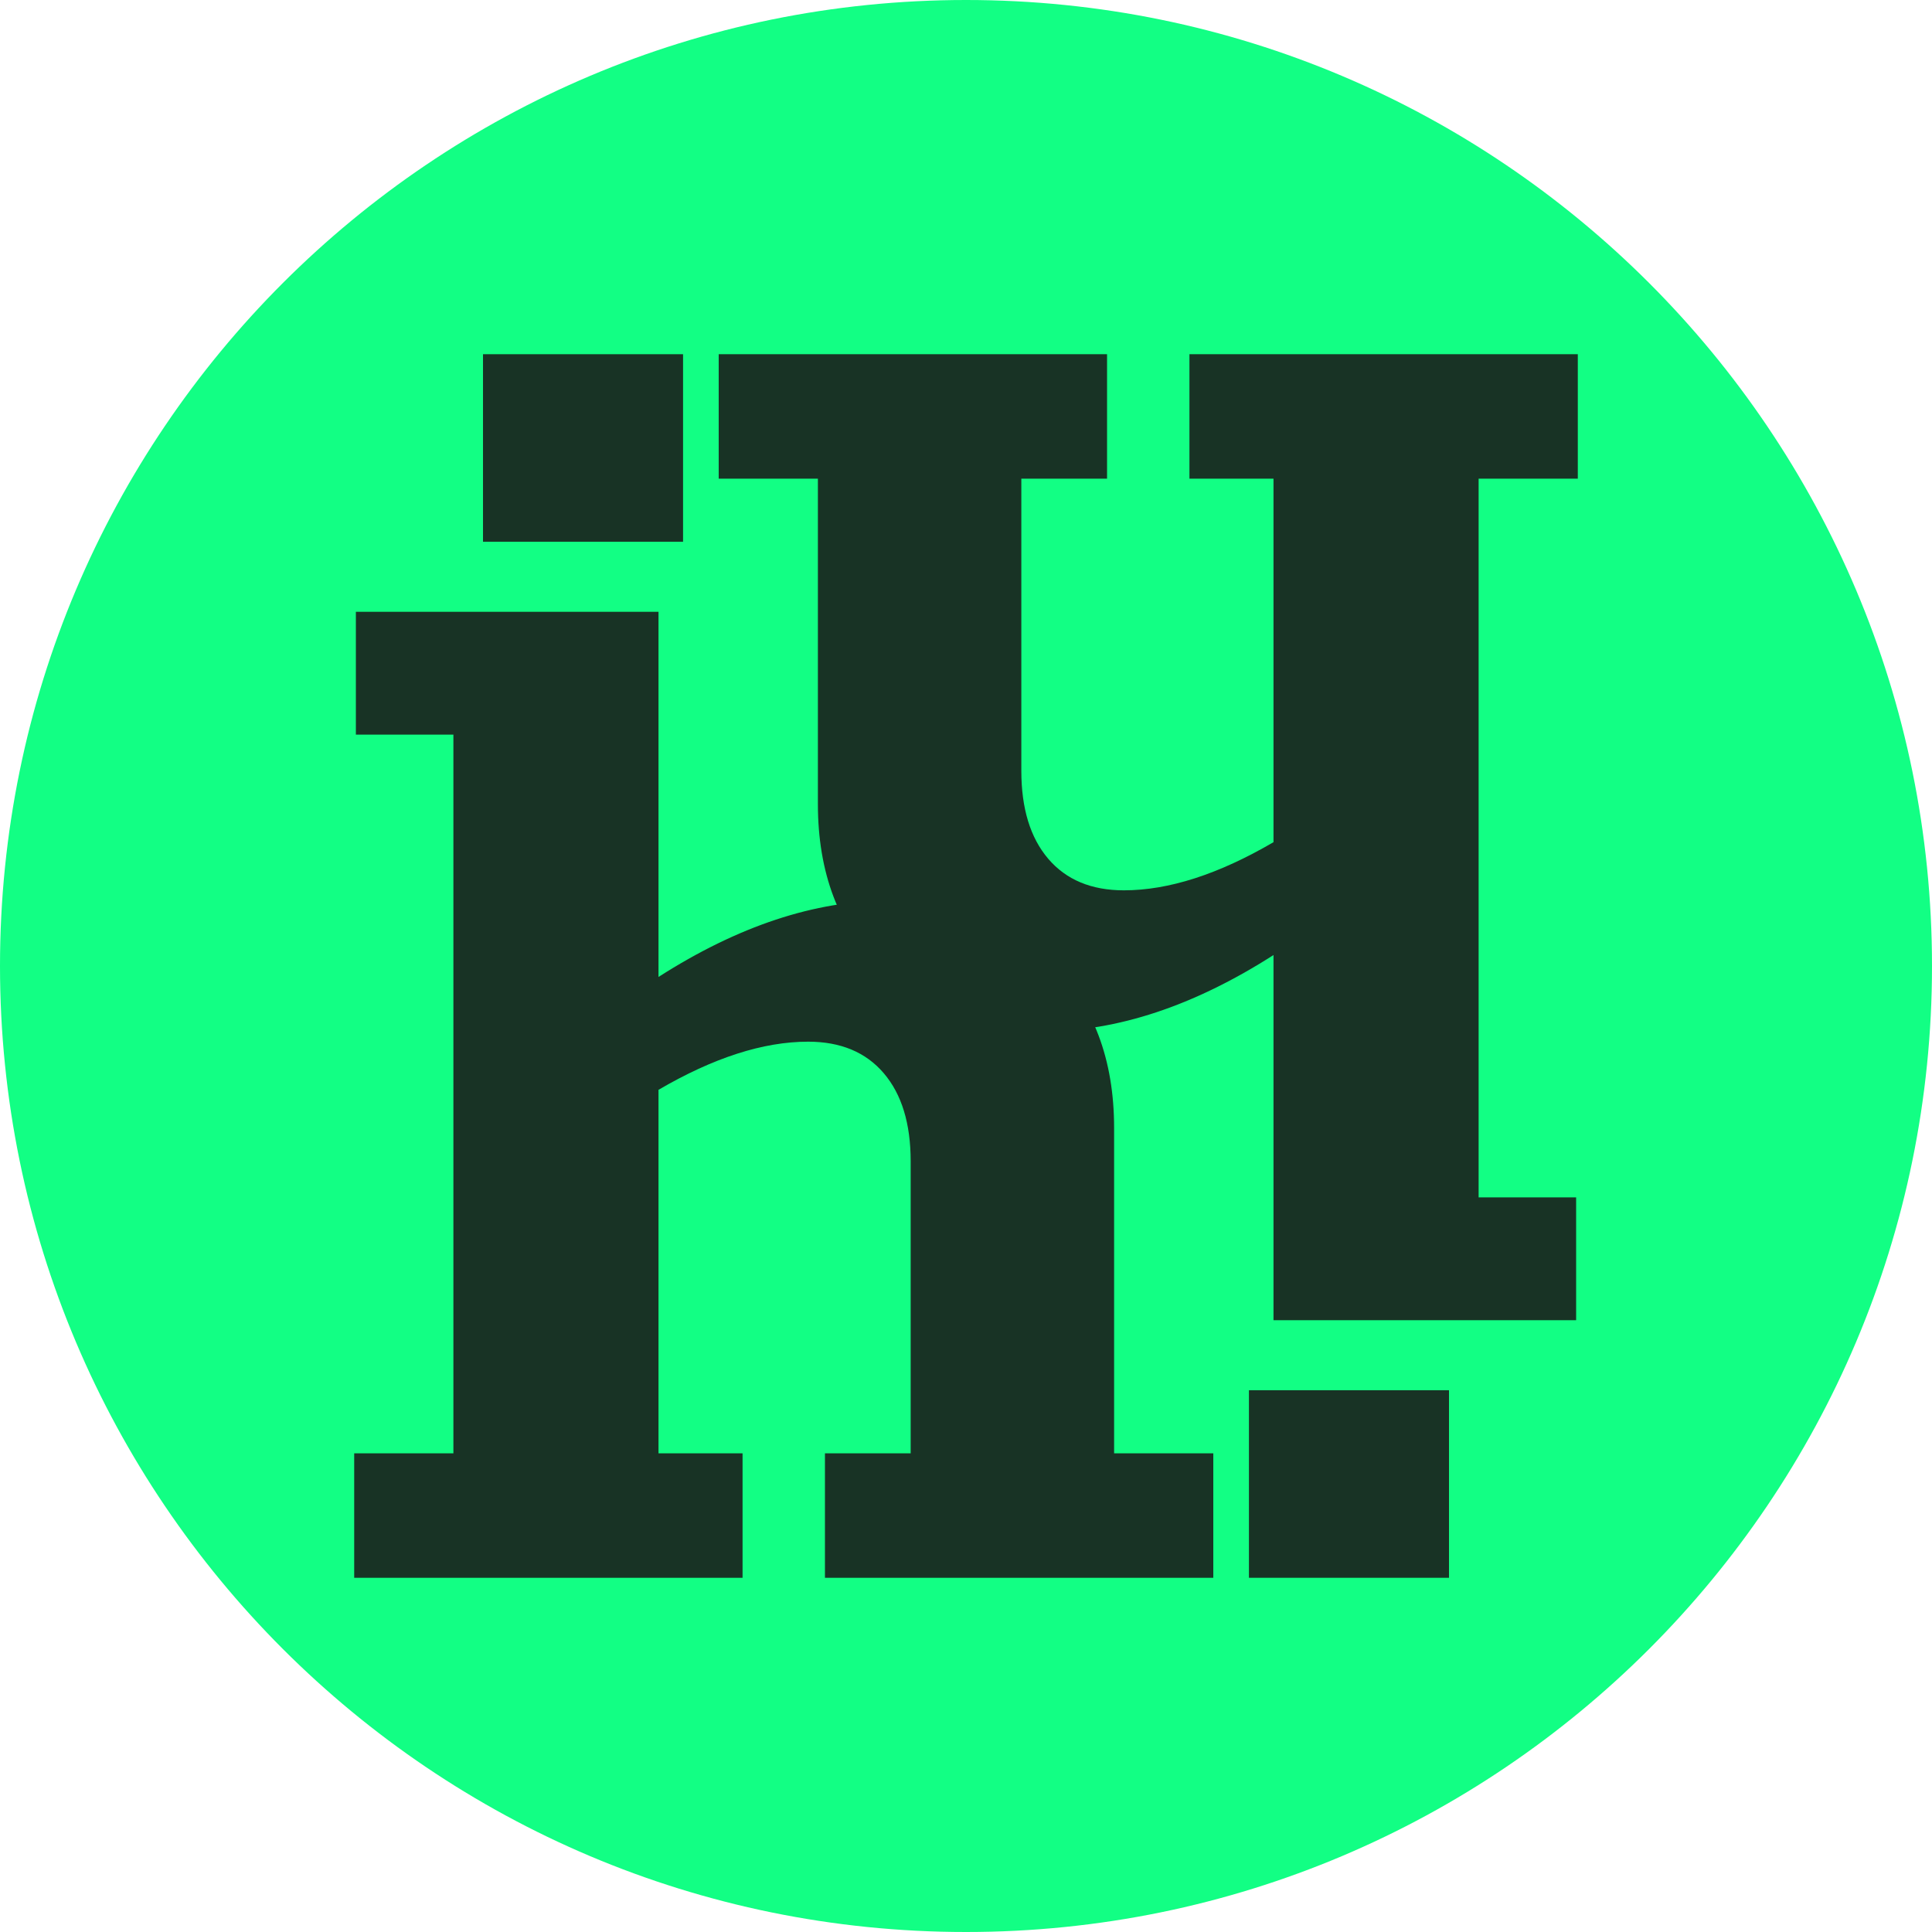 <svg width="100" height="100" viewBox="0 0 100 100" fill="none" xmlns="http://www.w3.org/2000/svg">
<path d="M100 50C100 77.614 77.614 100 50 100C22.386 100 0 77.614 0 50C0 22.386 22.386 0 50 0C77.614 0 100 22.386 100 50Z" fill="#12FF84"/>
<path d="M37.2 24.777L37.2 18.334L57.301 18.334L57.301 24.777L52.864 24.777L52.864 39.897C52.864 41.844 53.328 43.362 54.256 44.45C55.184 45.538 56.489 46.083 58.172 46.083C60.492 46.083 63.074 45.252 65.916 43.591L65.916 24.777L61.565 24.777L61.565 18.334L81.667 18.334L81.667 24.777L76.533 24.777L76.533 61.976L81.58 61.976L81.58 68.334L65.916 68.334L65.916 49.433C61.797 52.068 57.824 53.385 53.995 53.385C50.456 53.385 47.642 52.297 45.554 50.12C43.408 48.001 42.334 45.166 42.334 41.615L42.334 24.777L37.2 24.777Z" fill="#183325"/>
<path d="M35.355 28.041L25 28.041L25 18.334L35.355 18.334L35.355 28.041Z" fill="#183325"/>
<path d="M62.8 75.223V81.666H42.699V75.223H47.136V60.103C47.136 58.156 46.672 56.638 45.744 55.55C44.816 54.462 43.511 53.917 41.828 53.917C39.508 53.917 36.926 54.748 34.084 56.409V75.223H38.435V81.666H18.333V75.223H23.468V38.024H18.42V31.666H34.084V50.567C38.203 47.932 42.176 46.615 46.005 46.615C49.544 46.615 52.358 47.703 54.446 49.88C56.593 51.999 57.666 54.834 57.666 58.385V75.223H62.8Z" fill="#183325"/>
<path d="M64.645 71.959H75V81.666H64.645V71.959Z" fill="#183325"/>
</svg>
